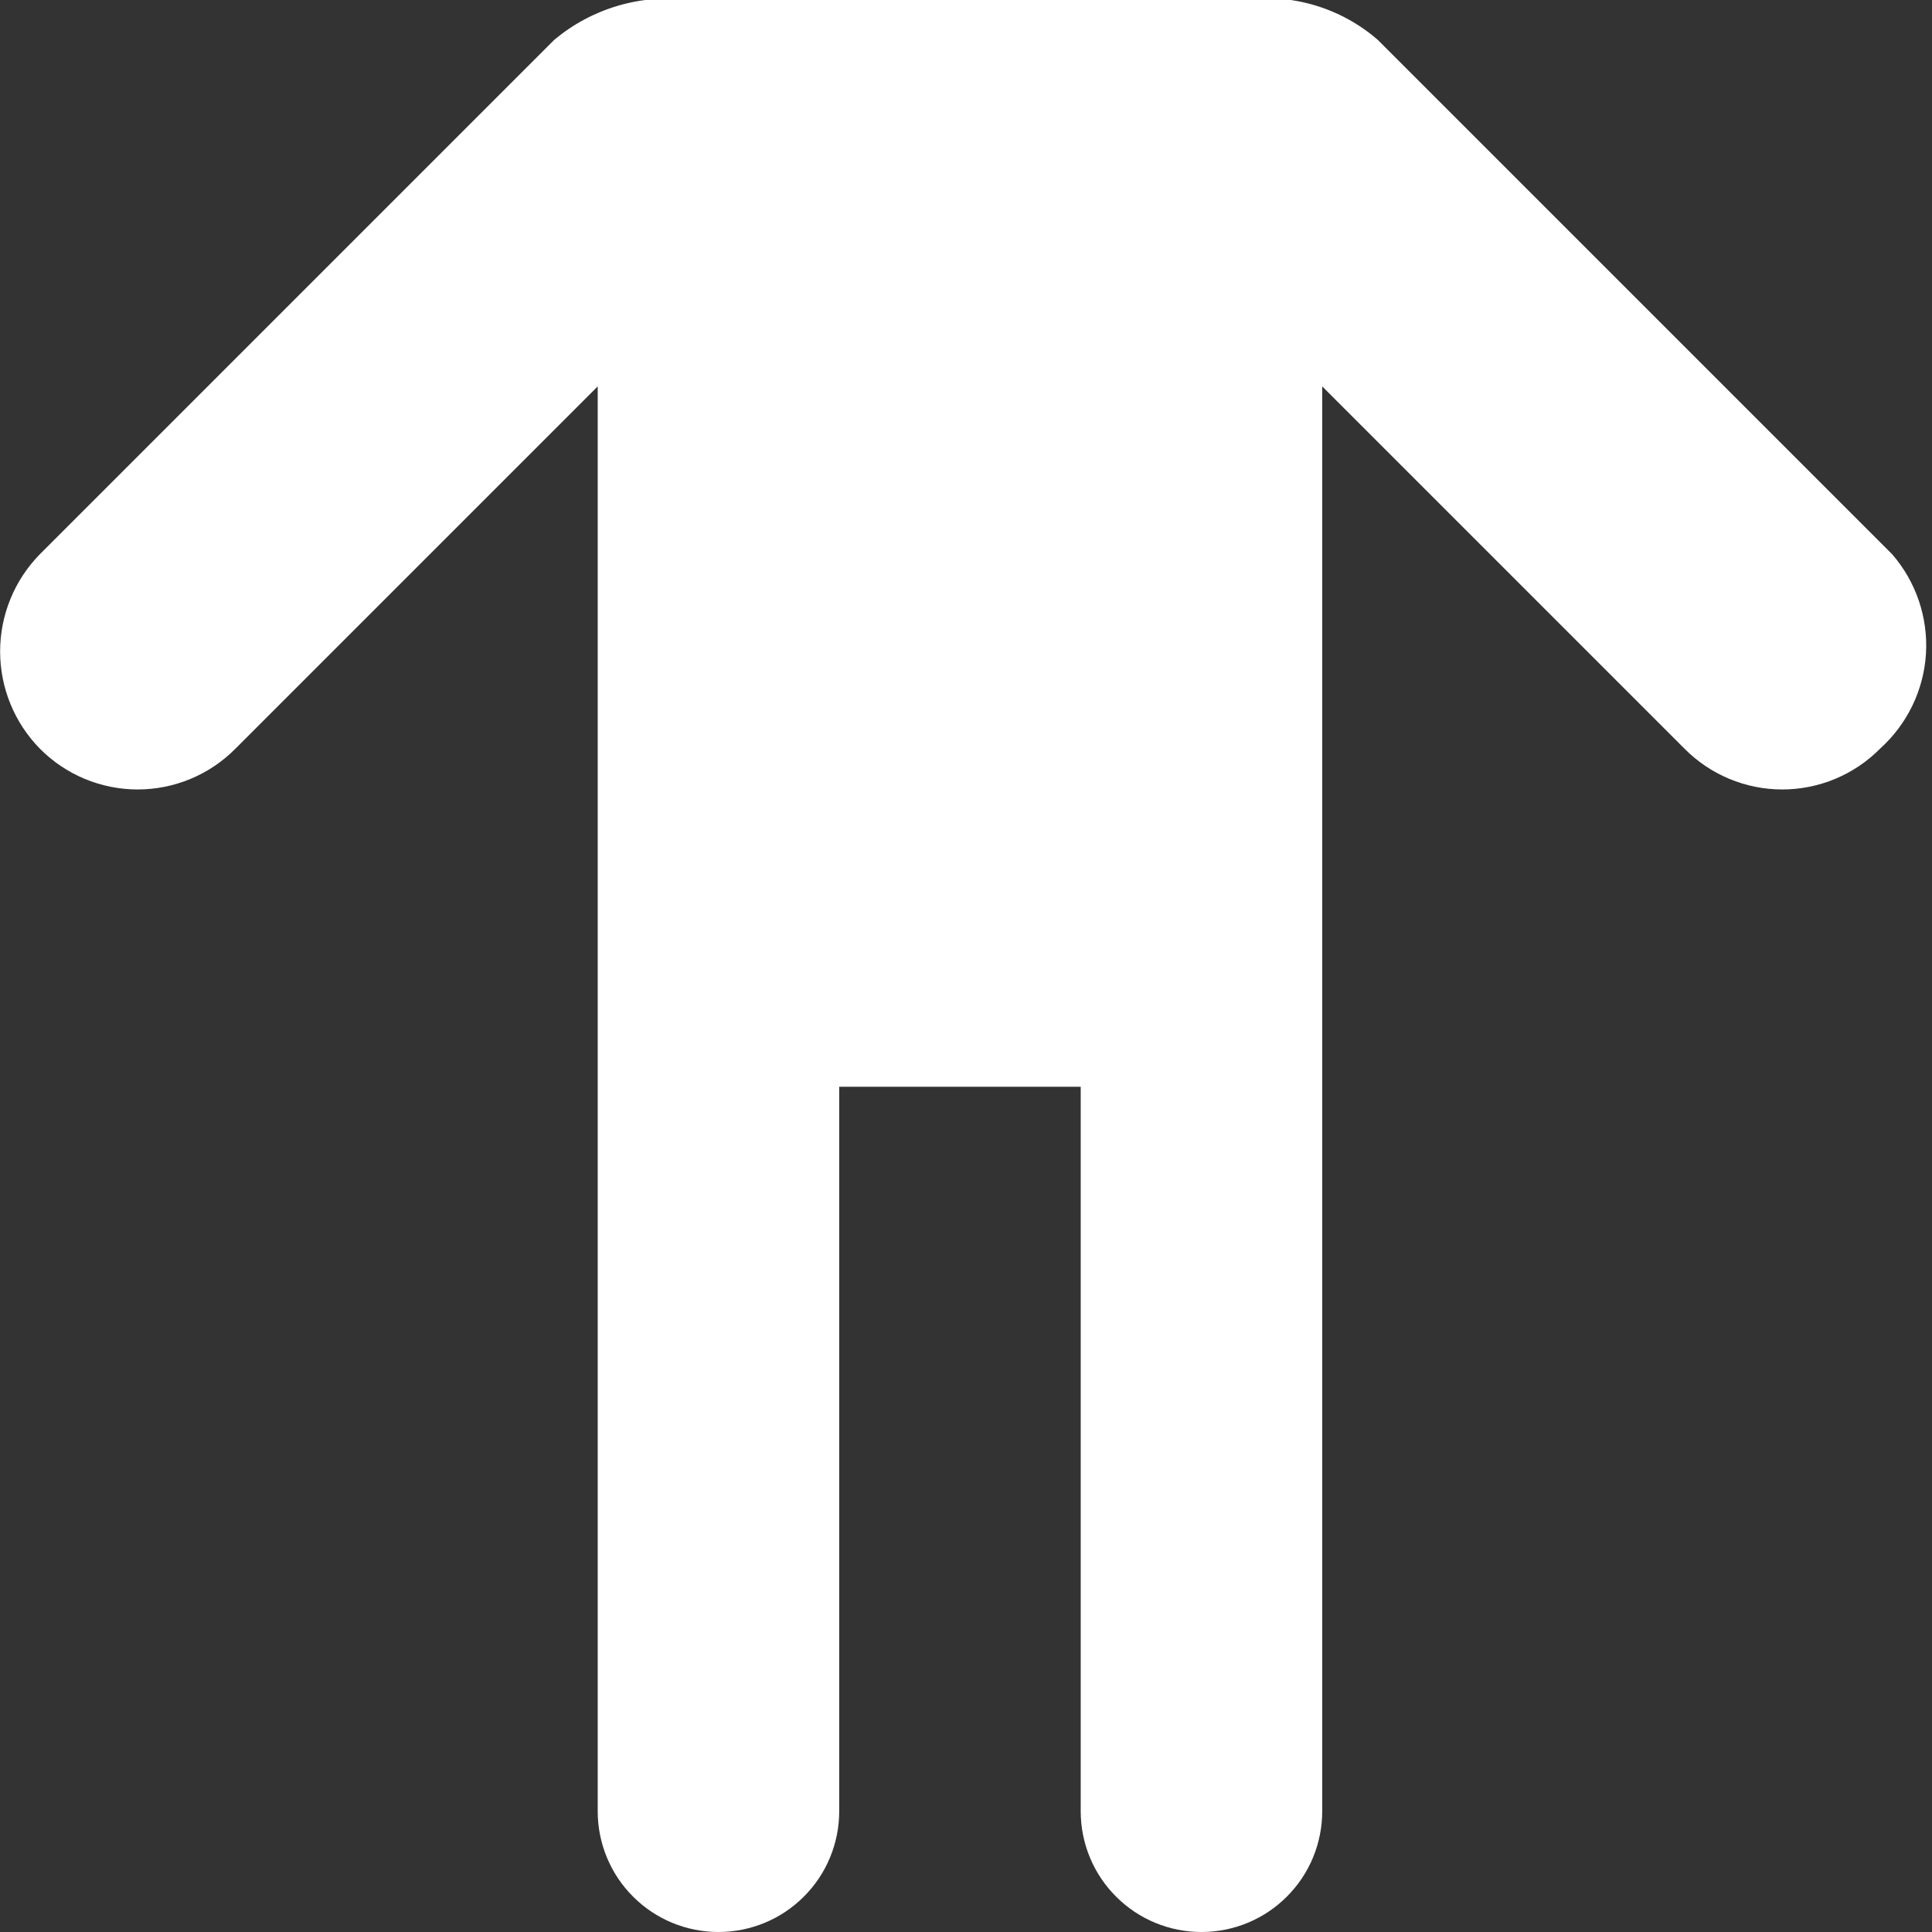 <svg width="16" height="16" viewBox="0 0 16 16" fill="none" xmlns="http://www.w3.org/2000/svg">
<rect x="0" y="0" width="16" height="16" fill="#333333" stroke="none"/>
<g clip-path="url(#clip0_388_3672)">
<path fill-rule="evenodd" clip-rule="evenodd" d="M15.67 4.59L11.41 0.33C11.258 0.198 11.079 0.1 10.886 0.043C10.693 -0.014 10.489 -0.029 10.29 8.57096e-06H5.71C5.511 -0.025 5.308 -0.009 5.116 0.048C4.923 0.105 4.744 0.201 4.59 0.33L0.33 4.59C0.119 4.805 0.001 5.094 0.001 5.395C0.001 5.696 0.119 5.985 0.33 6.2C0.436 6.307 0.562 6.392 0.701 6.45C0.84 6.508 0.989 6.538 1.14 6.538C1.291 6.538 1.44 6.508 1.579 6.45C1.718 6.392 1.844 6.307 1.95 6.2L4.95 3.2V15C4.95 15.265 5.055 15.52 5.243 15.707C5.43 15.895 5.685 16 5.95 16C6.215 16 6.47 15.895 6.657 15.707C6.845 15.52 6.95 15.265 6.95 15V9H8.95V15C8.95 15.265 9.055 15.52 9.243 15.707C9.43 15.895 9.685 16 9.95 16C10.215 16 10.47 15.895 10.657 15.707C10.845 15.52 10.95 15.265 10.95 15V3.2L13.95 6.2C14.056 6.307 14.182 6.392 14.321 6.45C14.46 6.508 14.609 6.538 14.76 6.538C14.911 6.538 15.06 6.508 15.199 6.45C15.338 6.392 15.464 6.307 15.57 6.2C15.794 5.998 15.931 5.717 15.95 5.415C15.968 5.114 15.868 4.818 15.67 4.59Z" fill="white"/>
</g>
<defs>
<clipPath id="clip0_388_3672">
<rect width="16" height="16" fill="white"/>
</clipPath>
</defs>
</svg>

